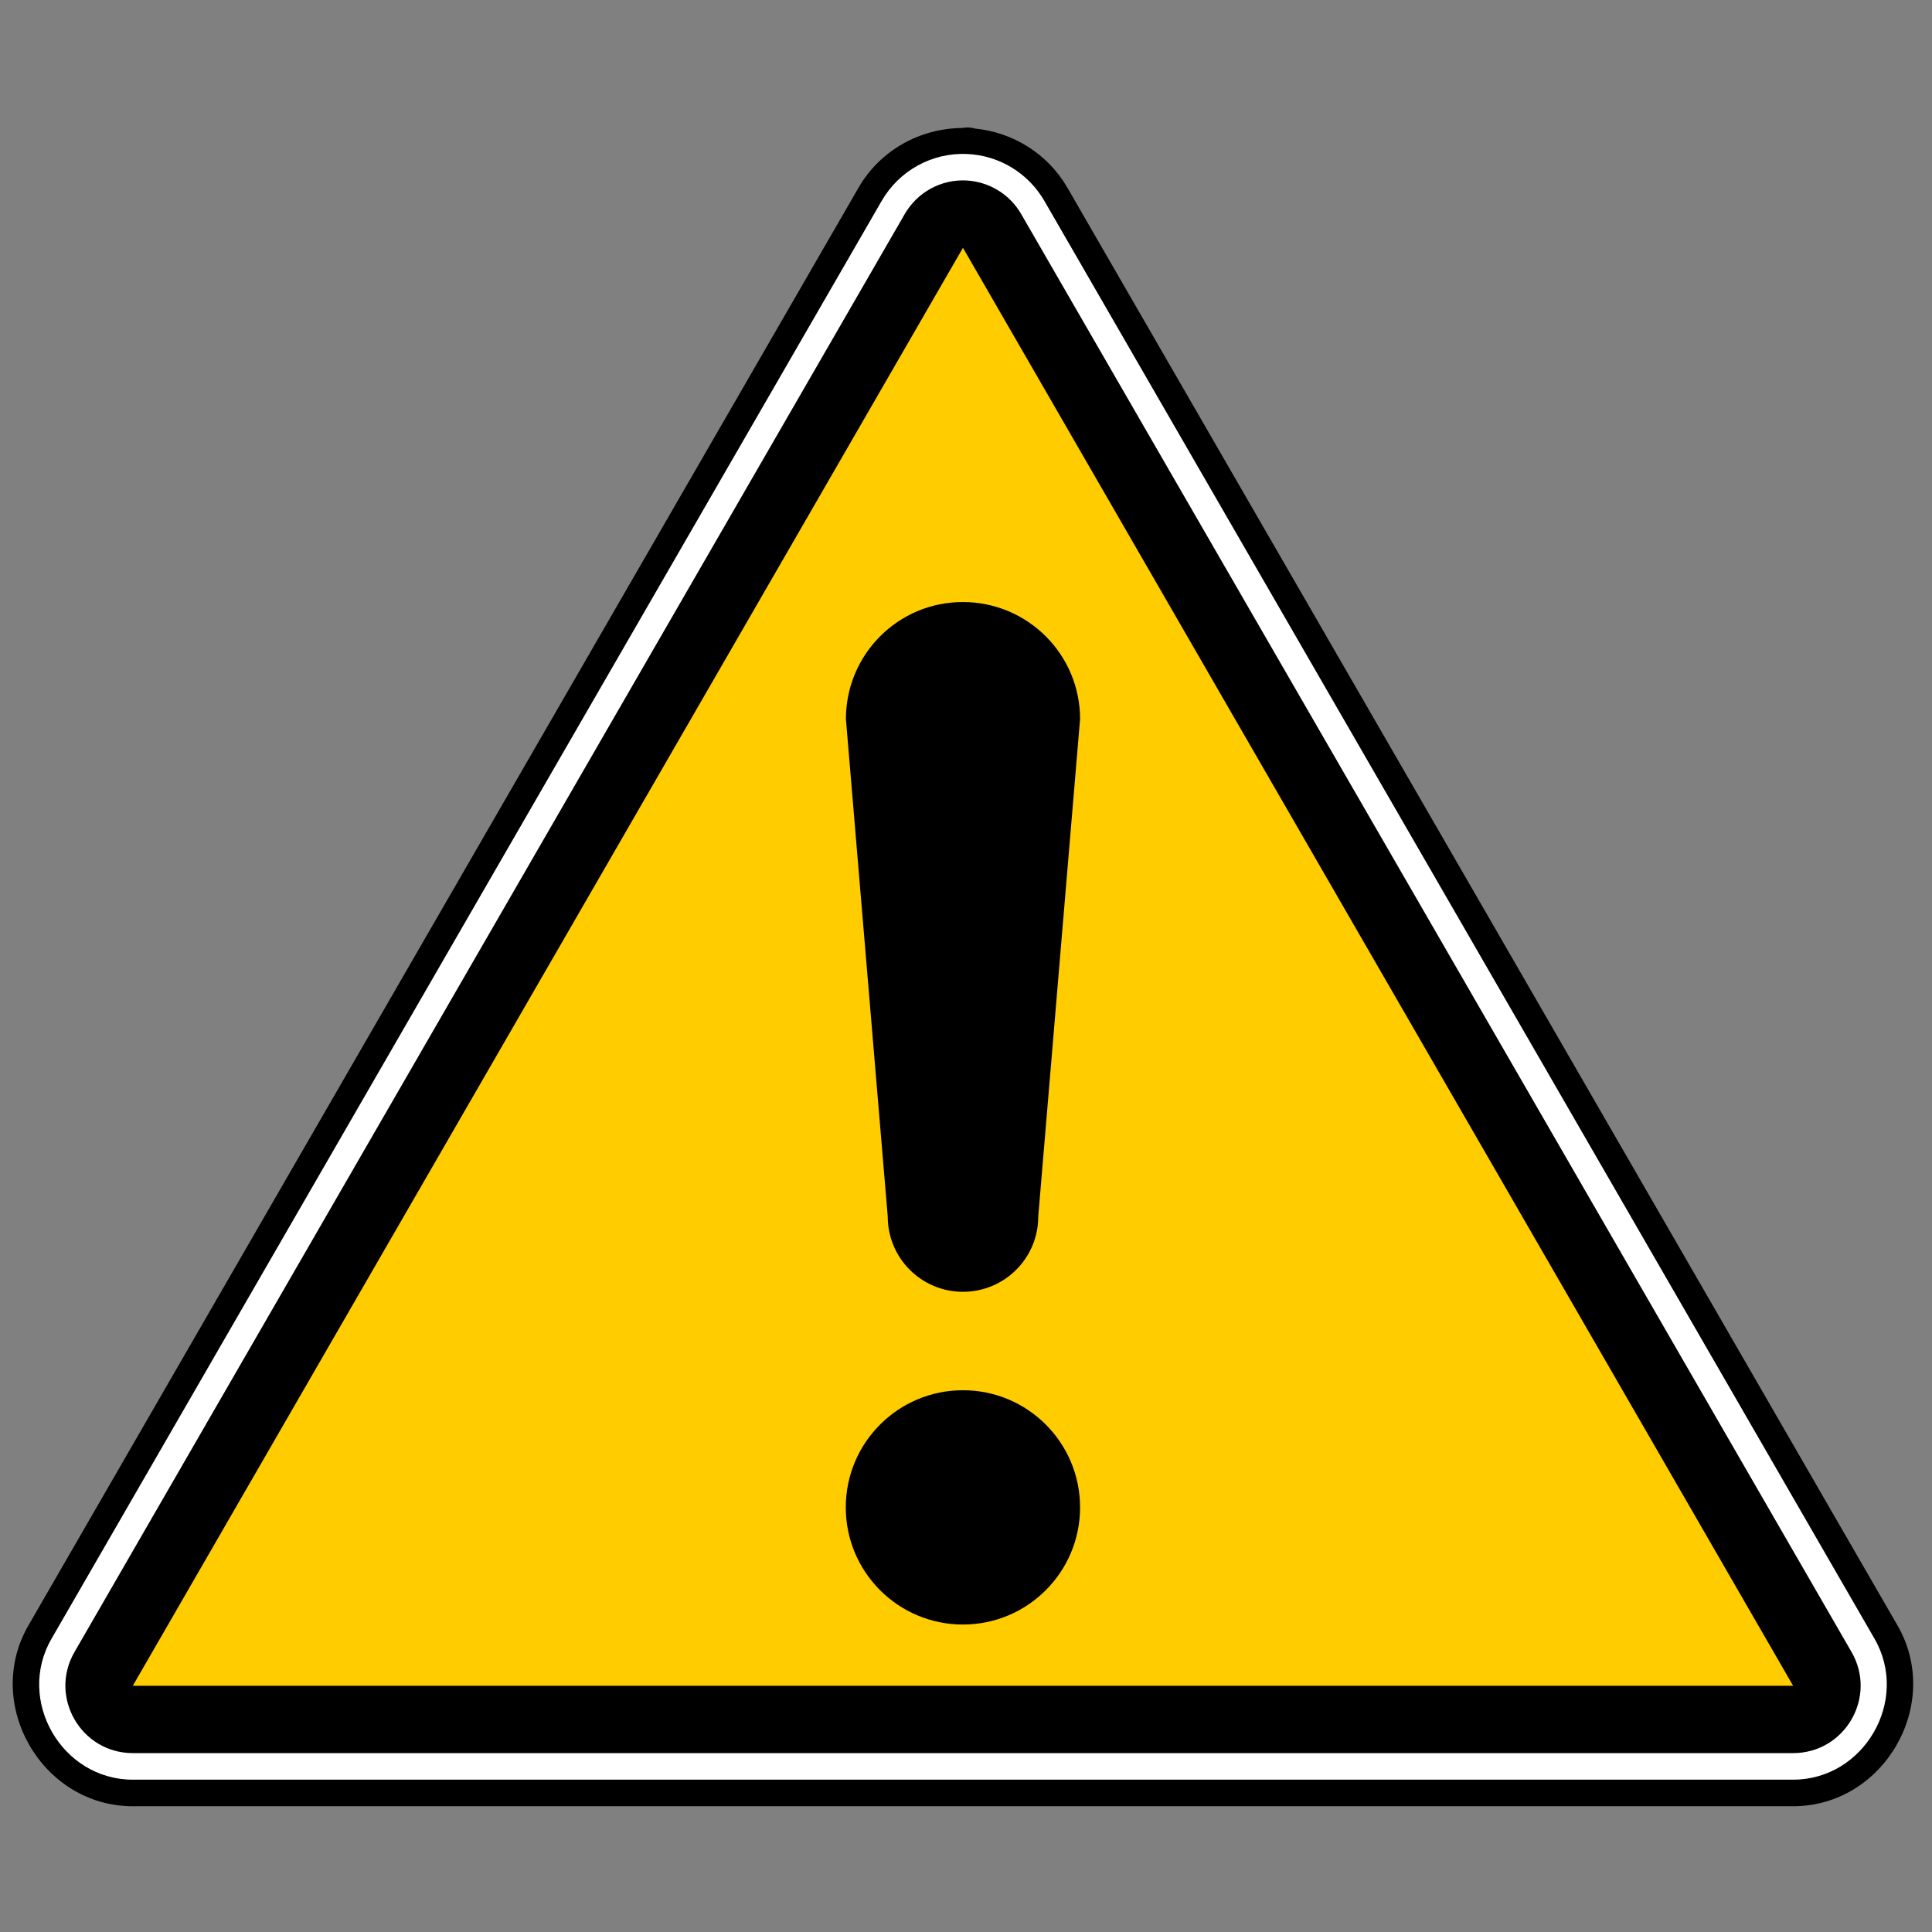 <svg width="24" height="24" xmlns="http://www.w3.org/2000/svg" xmlns:svg="http://www.w3.org/2000/svg" version="1.1">
 <rect width="100%" height="100%" fill="#808080" stroke="none"/>
 <title id="title4599">Warning sign</title>
 <g class="layer">
  <title>Layer 1</title>
  <g id="g4593" transform="matrix(0.165 0 0 0.165 35.044 5.814)">
   <path d="m-139.56,-25.64c-0.13,0 -0.27,0.01 -0.4,0.04c-3.2,0.03 -6.18,1.7 -7.79,4.49l-31.25,54.12l-31.25,54.13l0,0c-3.42,5.92 1.02,13.61 7.86,13.61l62.5,0l62.5,0c6.84,0 11.28,-7.69 7.86,-13.61l-31.25,-54.13l-31.25,-54.12c-1.47,-2.54 -4.08,-4.17 -6.98,-4.45c-0.15,-0.05 -0.3,-0.07 -0.45,-0.08l0,0c-0.03,0 -0.06,0 -0.09,0l-0.01,0z" fill="#000000" id="path4595"/>
   <path d="m-139.56,-23.64c-2.64,-0.13 -5.13,1.24 -6.45,3.53l-31.25,54.12l-31.25,54.13c-2.68,4.63 0.77,10.61 6.12,10.61l62.5,0l62.5,0c5.35,0 8.8,-5.98 6.13,-10.61l-31.25,-54.13l-31.25,-54.12c-1.21,-2.09 -3.39,-3.42 -5.79,-3.53l-0.01,0z" fill="#ffffff" id="path4583"/>
   <path d="m-139.65,-21.65c-1.9,-0.09 -3.68,0.89 -4.63,2.54l-31.25,54.12l-31.25,54.13c-1.95,3.38 0.49,7.61 4.39,7.61l62.5,0l62.5,0c3.91,0 6.35,-4.23 4.4,-7.61l-31.25,-54.13l-31.26,-54.12c-0.86,-1.5 -2.42,-2.45 -4.15,-2.54z" fill="#000000" id="path4577"/>
   <path d="m-77.39,91.68l-62.5,0l-62.5,0l31.25,-54.13l31.25,-54.13l31.25,54.13l31.25,54.13z" fill="#ffcc00" id="path4573"/>
   <g id="g858" transform="translate(-188.062 0)">
    <circle cx="48.17" cy="78.25" fill="#000000" id="path846" r="8.82"/>
    <path d="m48.17,10.09c-4.87,-0.01 -8.81,3.94 -8.81,8.81c3.15,37.46 0,0 3.15,37.46c0,3.13 2.54,5.66 5.66,5.66c3.13,0 5.67,-2.53 5.67,-5.66c3.15,-37.46 0,0 3.15,-37.46c0,-4.87 -3.95,-8.81 -8.82,-8.81z" fill="#000000" id="circle848"/>
   </g>
  </g>
 </g>
</svg>